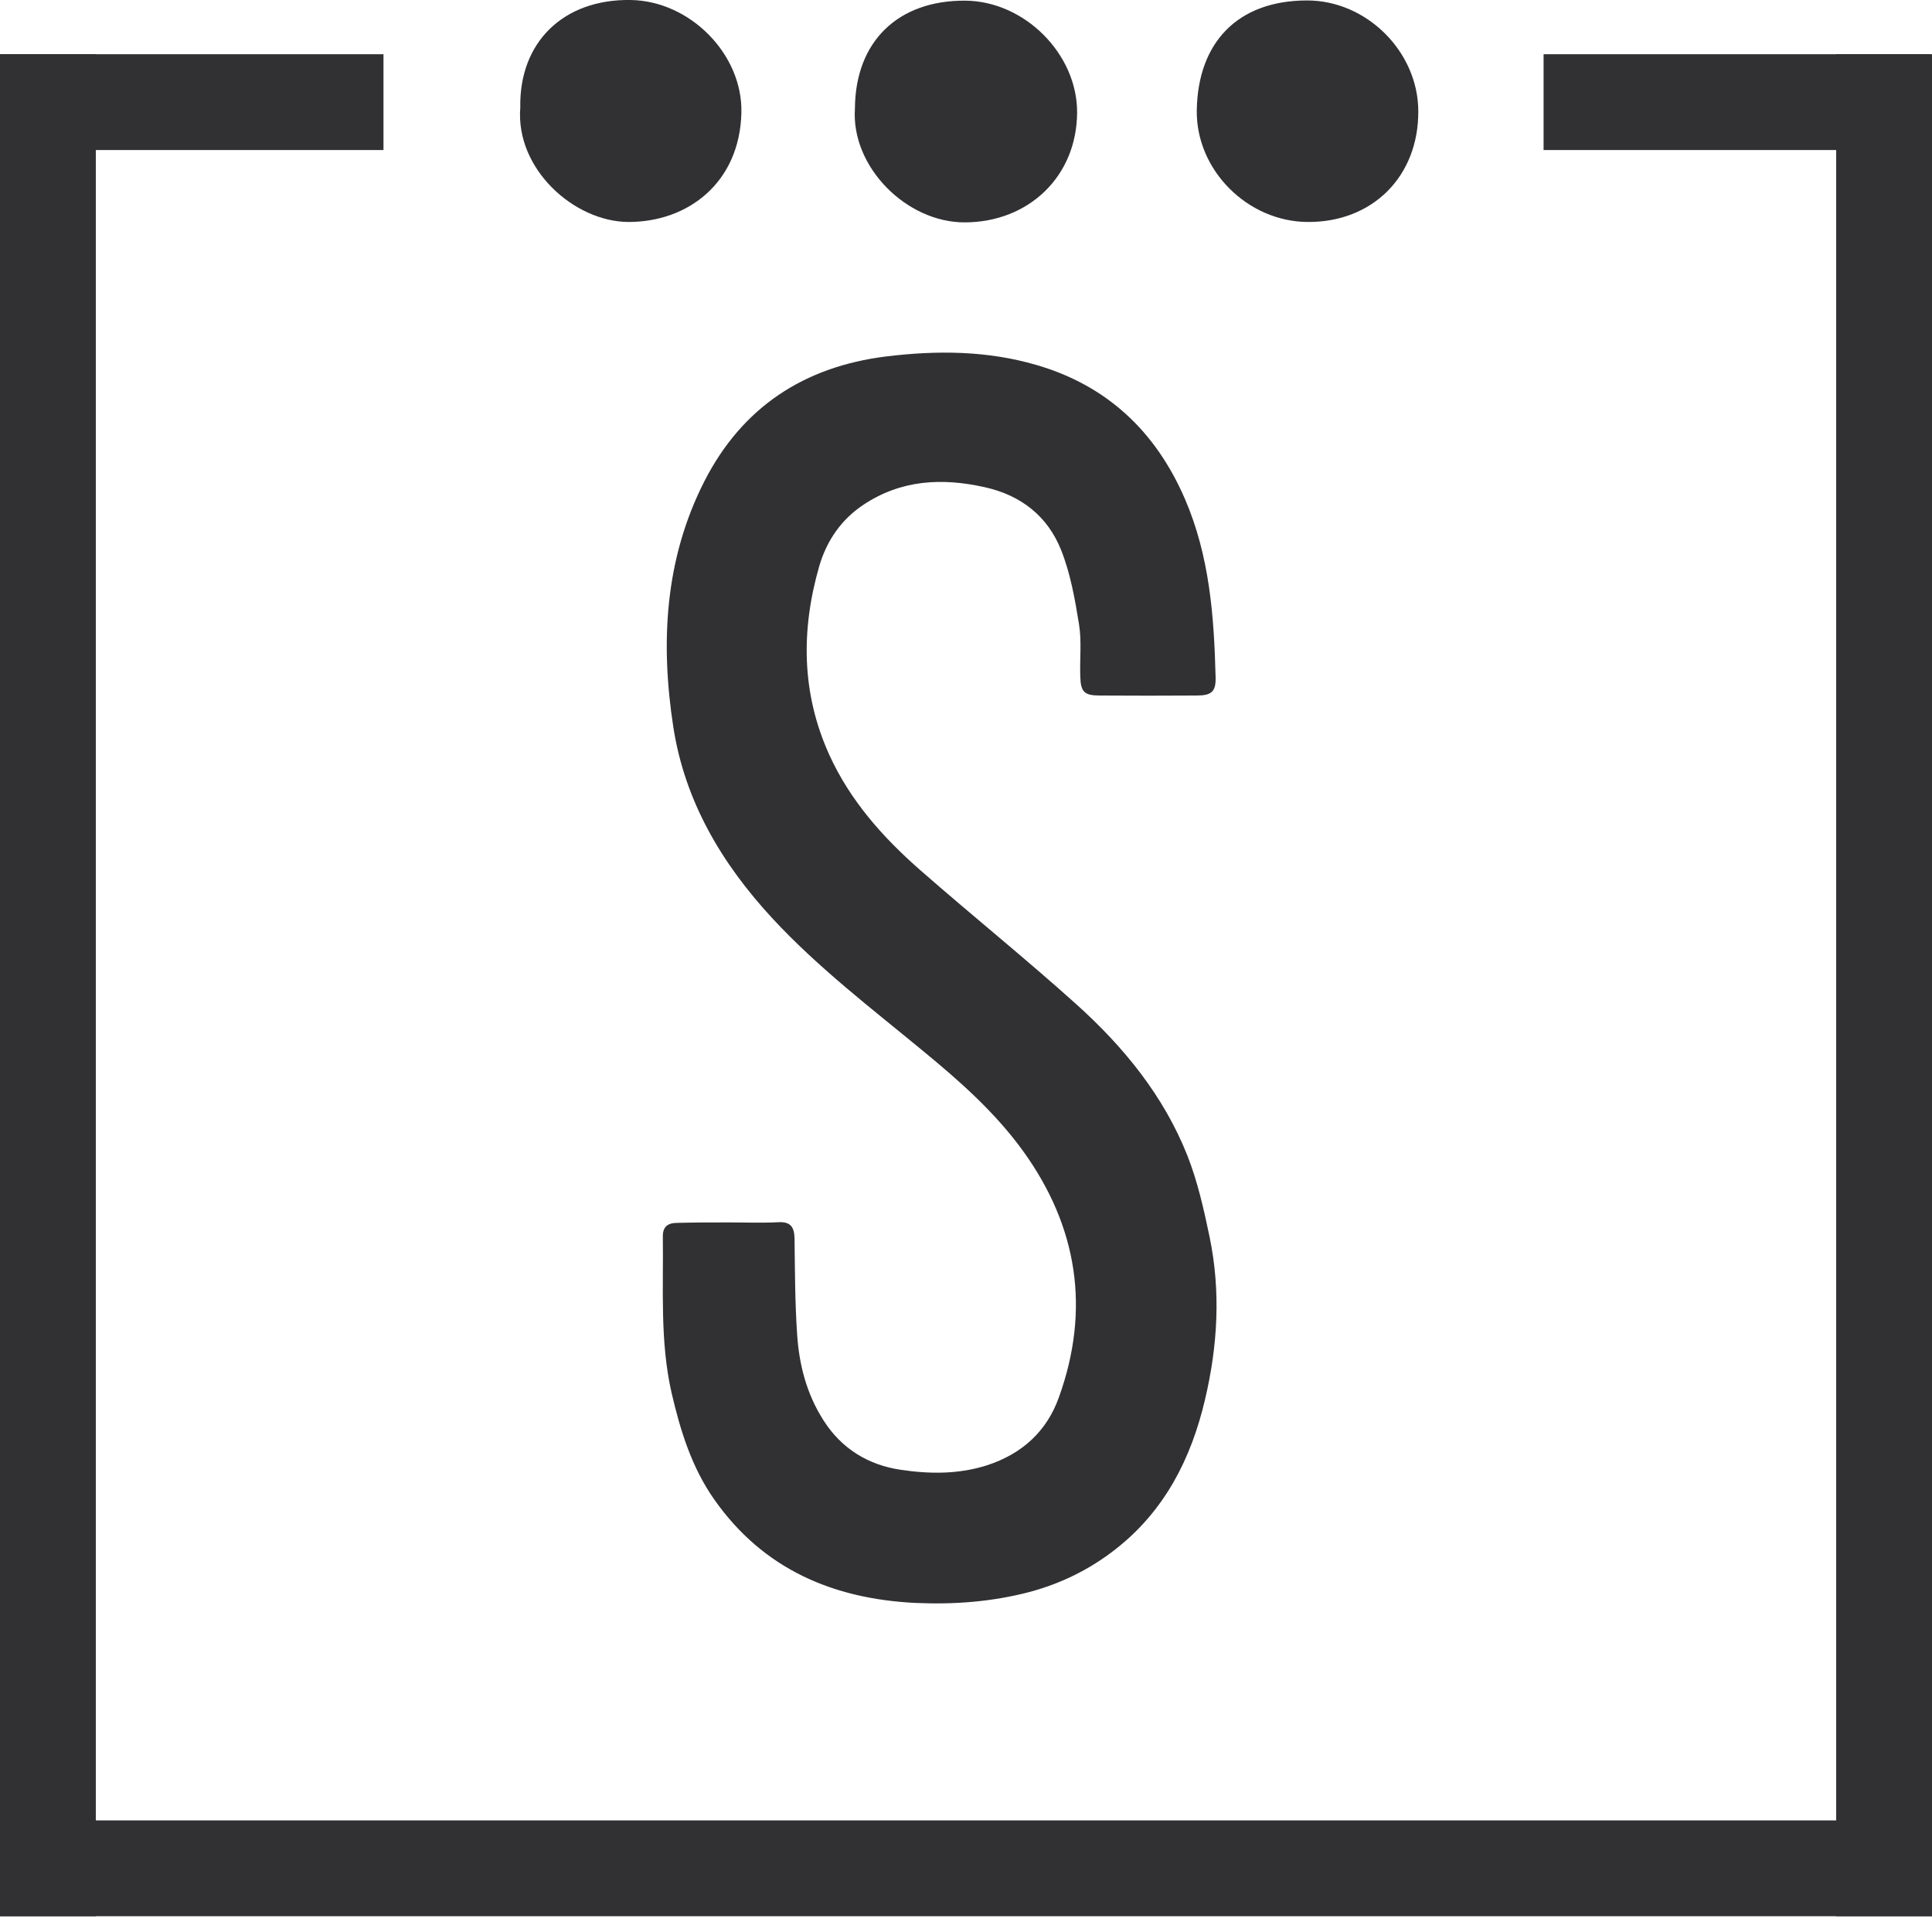 <svg width="47" height="47" viewBox="0 0 47 47" fill="none" xmlns="http://www.w3.org/2000/svg">
<path d="M46.968 1.319H37.551V3.65H46.968V1.319Z" fill="#313134"/>
<path d="M2.331 1.319H0V46.616H2.331V1.319Z" fill="#313134"/>
<path d="M47 44.285H0V46.616H47V44.285Z" fill="#313134"/>
<path d="M47 1.319H44.669V46.616H47V1.319Z" fill="#313134"/>
<path d="M9.329 1.319H0V3.65H9.329V1.319Z" fill="#313134"/>
<path d="M17.756 29.738C18.15 29.738 18.54 29.754 18.934 29.733C19.23 29.717 19.323 29.847 19.329 30.128C19.339 30.901 19.339 31.675 19.391 32.448C19.438 33.191 19.619 33.902 20.029 34.546C20.471 35.246 21.13 35.641 21.909 35.755C22.599 35.859 23.311 35.87 24.012 35.646C24.873 35.366 25.47 34.81 25.761 33.99C26.529 31.856 26.218 29.847 24.894 28.009C24.209 27.059 23.337 26.291 22.433 25.549C21.187 24.521 19.9 23.539 18.794 22.345C17.558 21.011 16.66 19.495 16.38 17.688C16.063 15.633 16.172 13.603 17.133 11.713C18.052 9.911 19.552 8.92 21.561 8.671C22.797 8.52 24.017 8.53 25.211 8.878C26.929 9.377 28.113 10.493 28.824 12.133C29.426 13.525 29.535 14.994 29.572 16.474C29.582 16.827 29.473 16.92 29.11 16.92C28.326 16.925 27.542 16.925 26.758 16.92C26.379 16.92 26.291 16.837 26.28 16.458C26.265 16.032 26.317 15.601 26.249 15.186C26.15 14.573 26.041 13.95 25.813 13.379C25.486 12.559 24.842 12.05 23.96 11.853C22.916 11.619 21.919 11.671 21.006 12.279C20.466 12.637 20.113 13.151 19.931 13.769C19.484 15.321 19.495 16.858 20.17 18.353C20.678 19.474 21.478 20.372 22.392 21.172C23.648 22.273 24.951 23.321 26.192 24.438C27.339 25.471 28.31 26.66 28.886 28.113C29.136 28.747 29.286 29.422 29.426 30.091C29.701 31.42 29.624 32.744 29.312 34.058C28.975 35.49 28.331 36.752 27.147 37.681C26.519 38.175 25.818 38.522 25.039 38.73C24.126 38.969 23.202 39.036 22.272 38.995C20.268 38.896 18.571 38.175 17.382 36.487C16.831 35.709 16.551 34.805 16.338 33.886C16.053 32.635 16.141 31.358 16.125 30.086C16.12 29.837 16.25 29.749 16.478 29.749C16.909 29.738 17.335 29.738 17.756 29.738Z" fill="#313134"/>
<path d="M20.798 2.638C20.808 1.013 21.842 0.005 23.482 0.016C24.92 0.026 26.208 1.309 26.203 2.736C26.197 4.283 25.034 5.405 23.472 5.41C22.054 5.415 20.699 4.06 20.798 2.638Z" fill="#313134"/>
<path d="M12.657 2.617C12.626 1.028 13.706 -0.025 15.341 0C16.785 0.021 18.072 1.319 18.036 2.747C17.994 4.439 16.743 5.405 15.279 5.4C13.966 5.389 12.538 4.112 12.657 2.617Z" fill="#313134"/>
<path d="M31.814 5.4C30.355 5.394 29.094 4.143 29.114 2.684C29.14 1.044 30.096 0.016 31.788 0.011C33.247 0.005 34.503 1.262 34.503 2.71C34.509 4.294 33.387 5.41 31.814 5.4Z" fill="#313134"/>
</svg>
